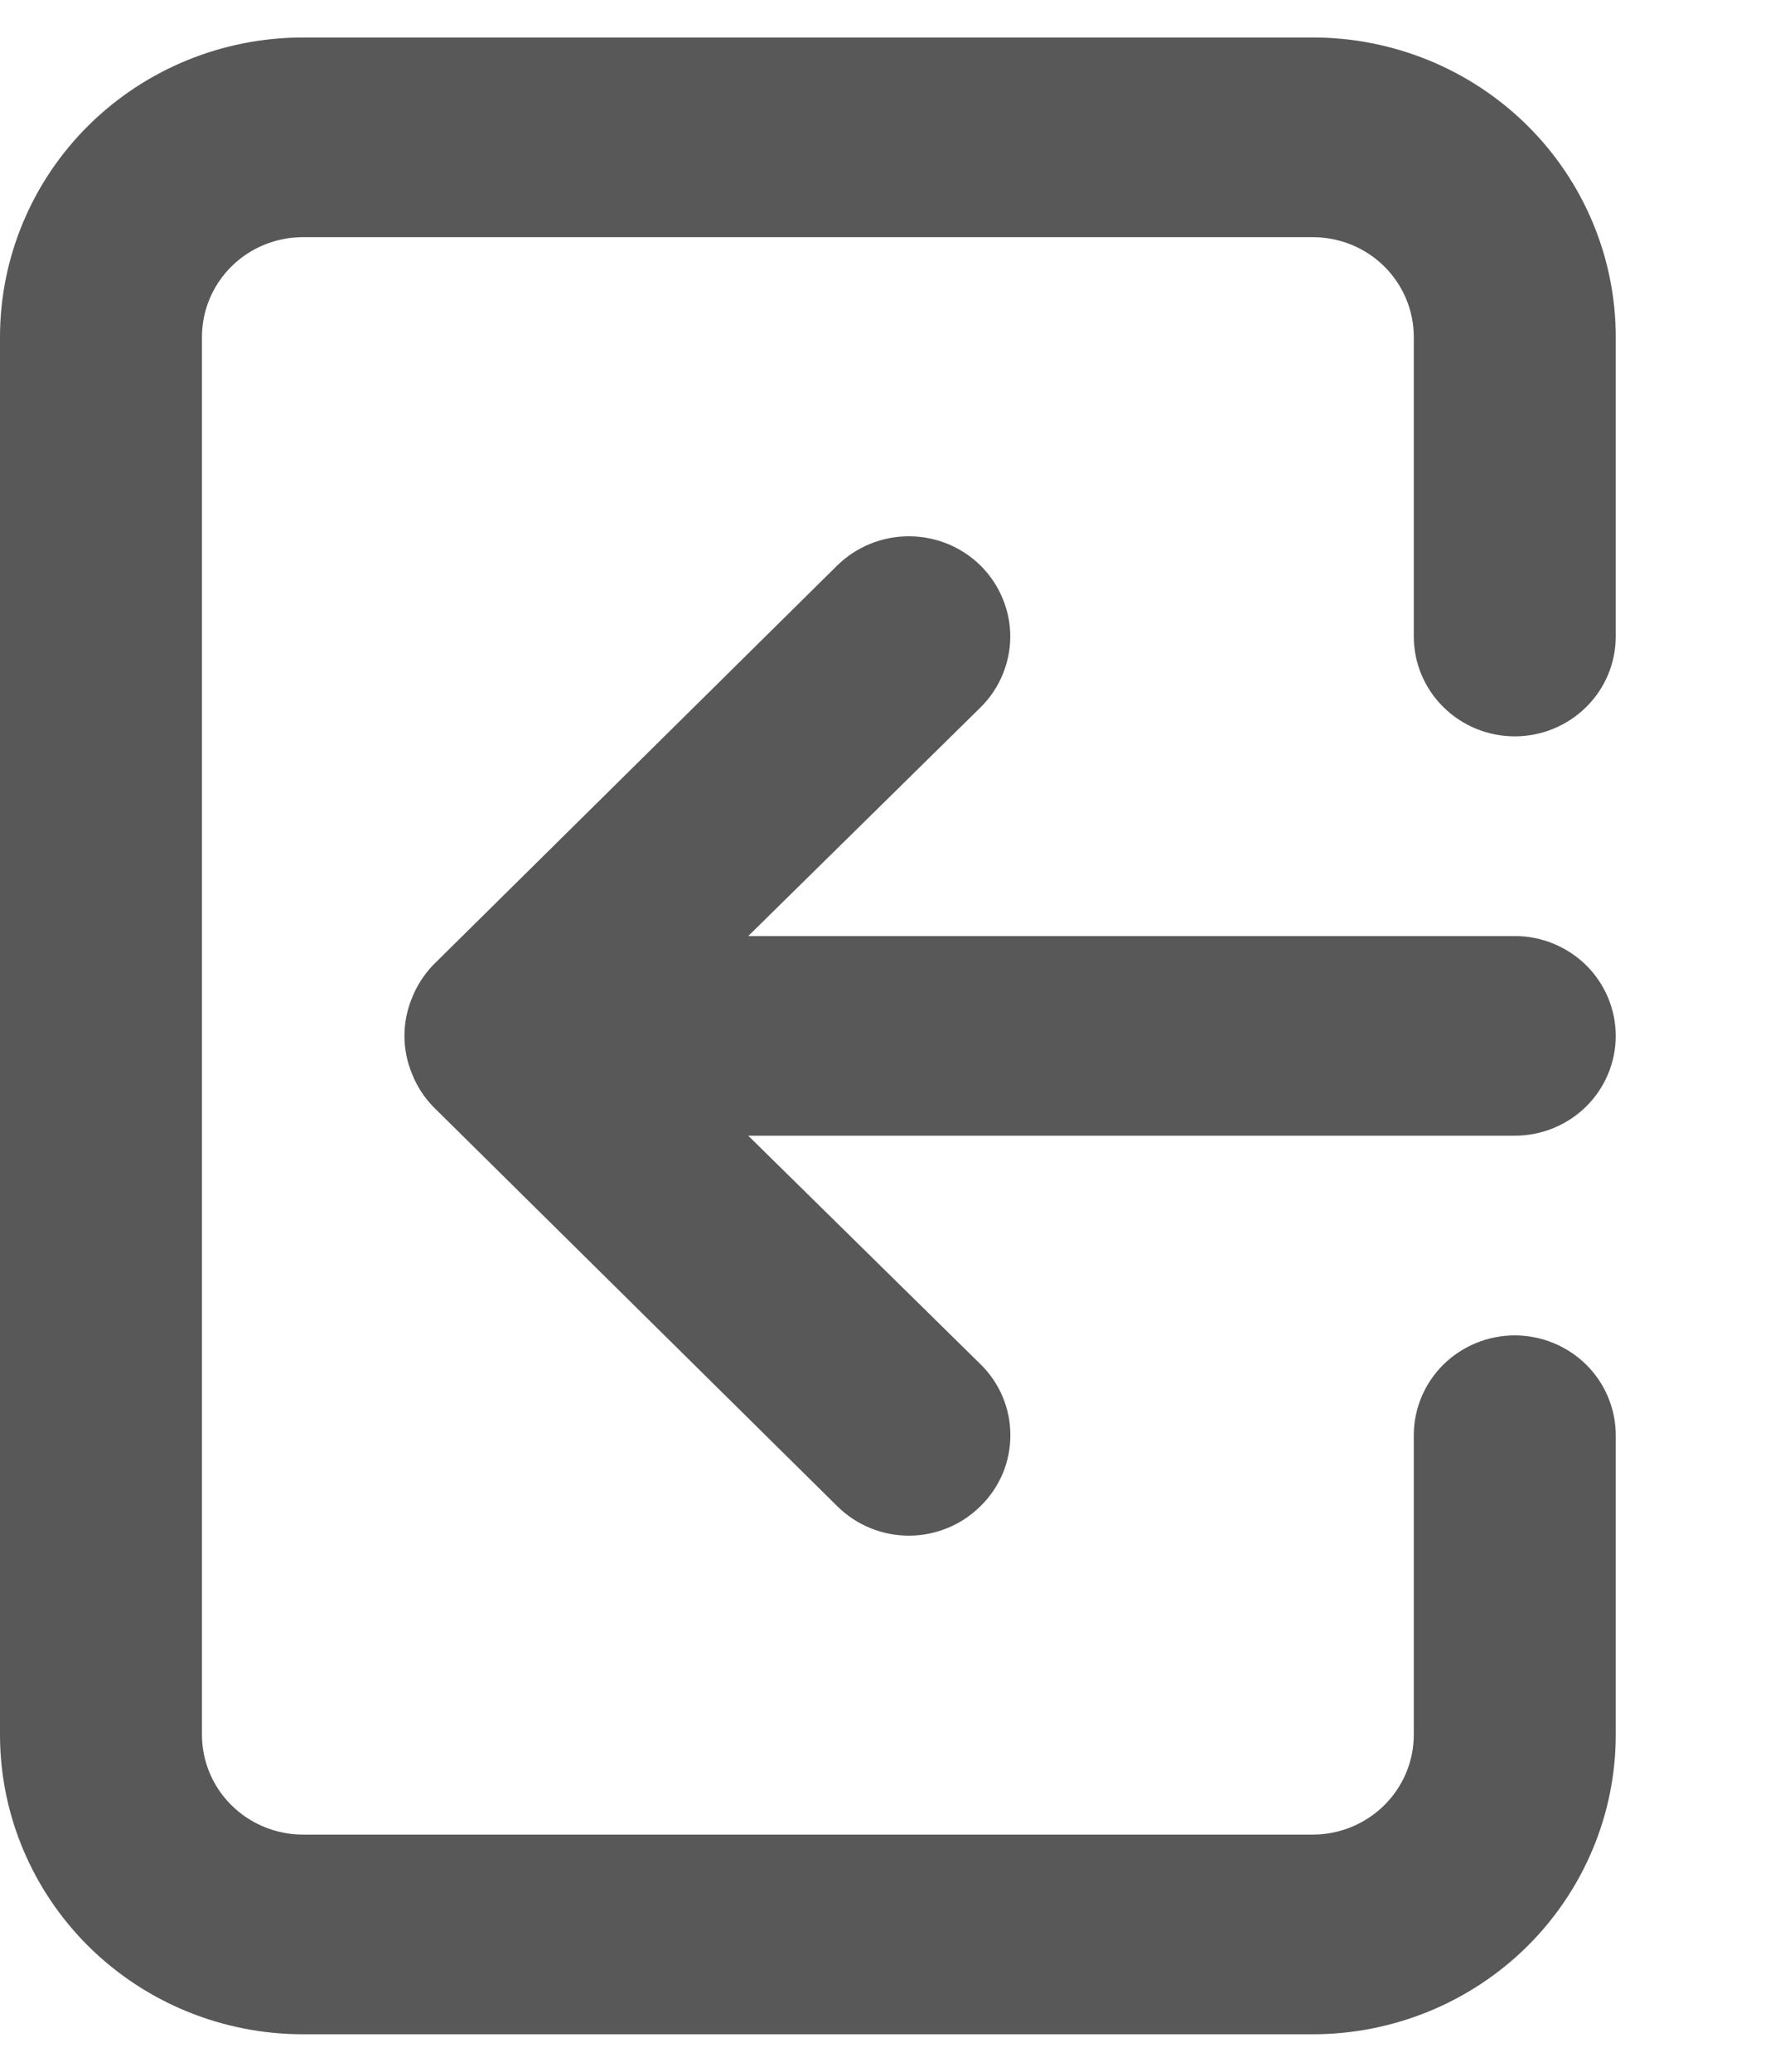 <svg width="18" height="21" viewBox="0 0 18 21" fill="none" xmlns="http://www.w3.org/2000/svg">
<g clip-path="url(#clip0_32_2)">
<path d="M16.385 10.5C16.385 10.232 16.277 9.974 16.085 9.784C15.893 9.595 15.632 9.488 15.361 9.488H7.588L9.944 7.17C10.039 7.076 10.115 6.964 10.166 6.841C10.218 6.717 10.245 6.585 10.245 6.452C10.245 6.318 10.218 6.186 10.166 6.063C10.115 5.94 10.039 5.828 9.944 5.733C9.848 5.639 9.735 5.564 9.61 5.513C9.485 5.462 9.351 5.436 9.216 5.436C9.081 5.436 8.948 5.462 8.823 5.513C8.698 5.564 8.585 5.639 8.489 5.733L4.393 9.781C4.3 9.878 4.227 9.991 4.178 10.115C4.076 10.362 4.076 10.638 4.178 10.884C4.227 11.009 4.3 11.122 4.393 11.218L8.489 15.266C8.585 15.361 8.698 15.437 8.823 15.488C8.947 15.539 9.081 15.566 9.216 15.566C9.352 15.566 9.485 15.539 9.61 15.488C9.735 15.437 9.848 15.361 9.944 15.266C10.04 15.172 10.116 15.06 10.168 14.937C10.22 14.814 10.246 14.681 10.246 14.548C10.246 14.414 10.22 14.282 10.168 14.159C10.116 14.035 10.04 13.923 9.944 13.829L7.588 11.512H15.361C15.632 11.512 15.893 11.405 16.085 11.216C16.277 11.026 16.385 10.768 16.385 10.5ZM13.313 0.38H3.072C2.257 0.38 1.476 0.7 0.9 1.269C0.324 1.838 0 2.611 0 3.416V17.584C0 18.389 0.324 19.161 0.9 19.731C1.476 20.3 2.257 20.62 3.072 20.62H13.313C14.127 20.62 14.909 20.3 15.485 19.731C16.061 19.161 16.385 18.389 16.385 17.584V14.548C16.385 14.28 16.277 14.022 16.085 13.832C15.893 13.643 15.632 13.536 15.361 13.536C15.089 13.536 14.829 13.643 14.637 13.832C14.445 14.022 14.337 14.28 14.337 14.548V17.584C14.337 17.852 14.229 18.11 14.037 18.299C13.845 18.489 13.584 18.596 13.313 18.596H3.072C2.801 18.596 2.54 18.489 2.348 18.299C2.156 18.11 2.048 17.852 2.048 17.584V3.416C2.048 3.147 2.156 2.89 2.348 2.7C2.54 2.51 2.801 2.404 3.072 2.404H13.313C13.584 2.404 13.845 2.51 14.037 2.7C14.229 2.89 14.337 3.147 14.337 3.416V6.452C14.337 6.72 14.445 6.978 14.637 7.167C14.829 7.357 15.089 7.464 15.361 7.464C15.632 7.464 15.893 7.357 16.085 7.167C16.277 6.978 16.385 6.72 16.385 6.452V3.416C16.385 2.611 16.061 1.838 15.485 1.269C14.909 0.7 14.127 0.38 13.313 0.38Z" fill="#585858"/>
</g>
<defs>
<clipPath id="clip0_32_2">
<rect width="18" height="20.24" fill="white" transform="translate(0 0.38)"/>
</clipPath>
</defs>
</svg>

